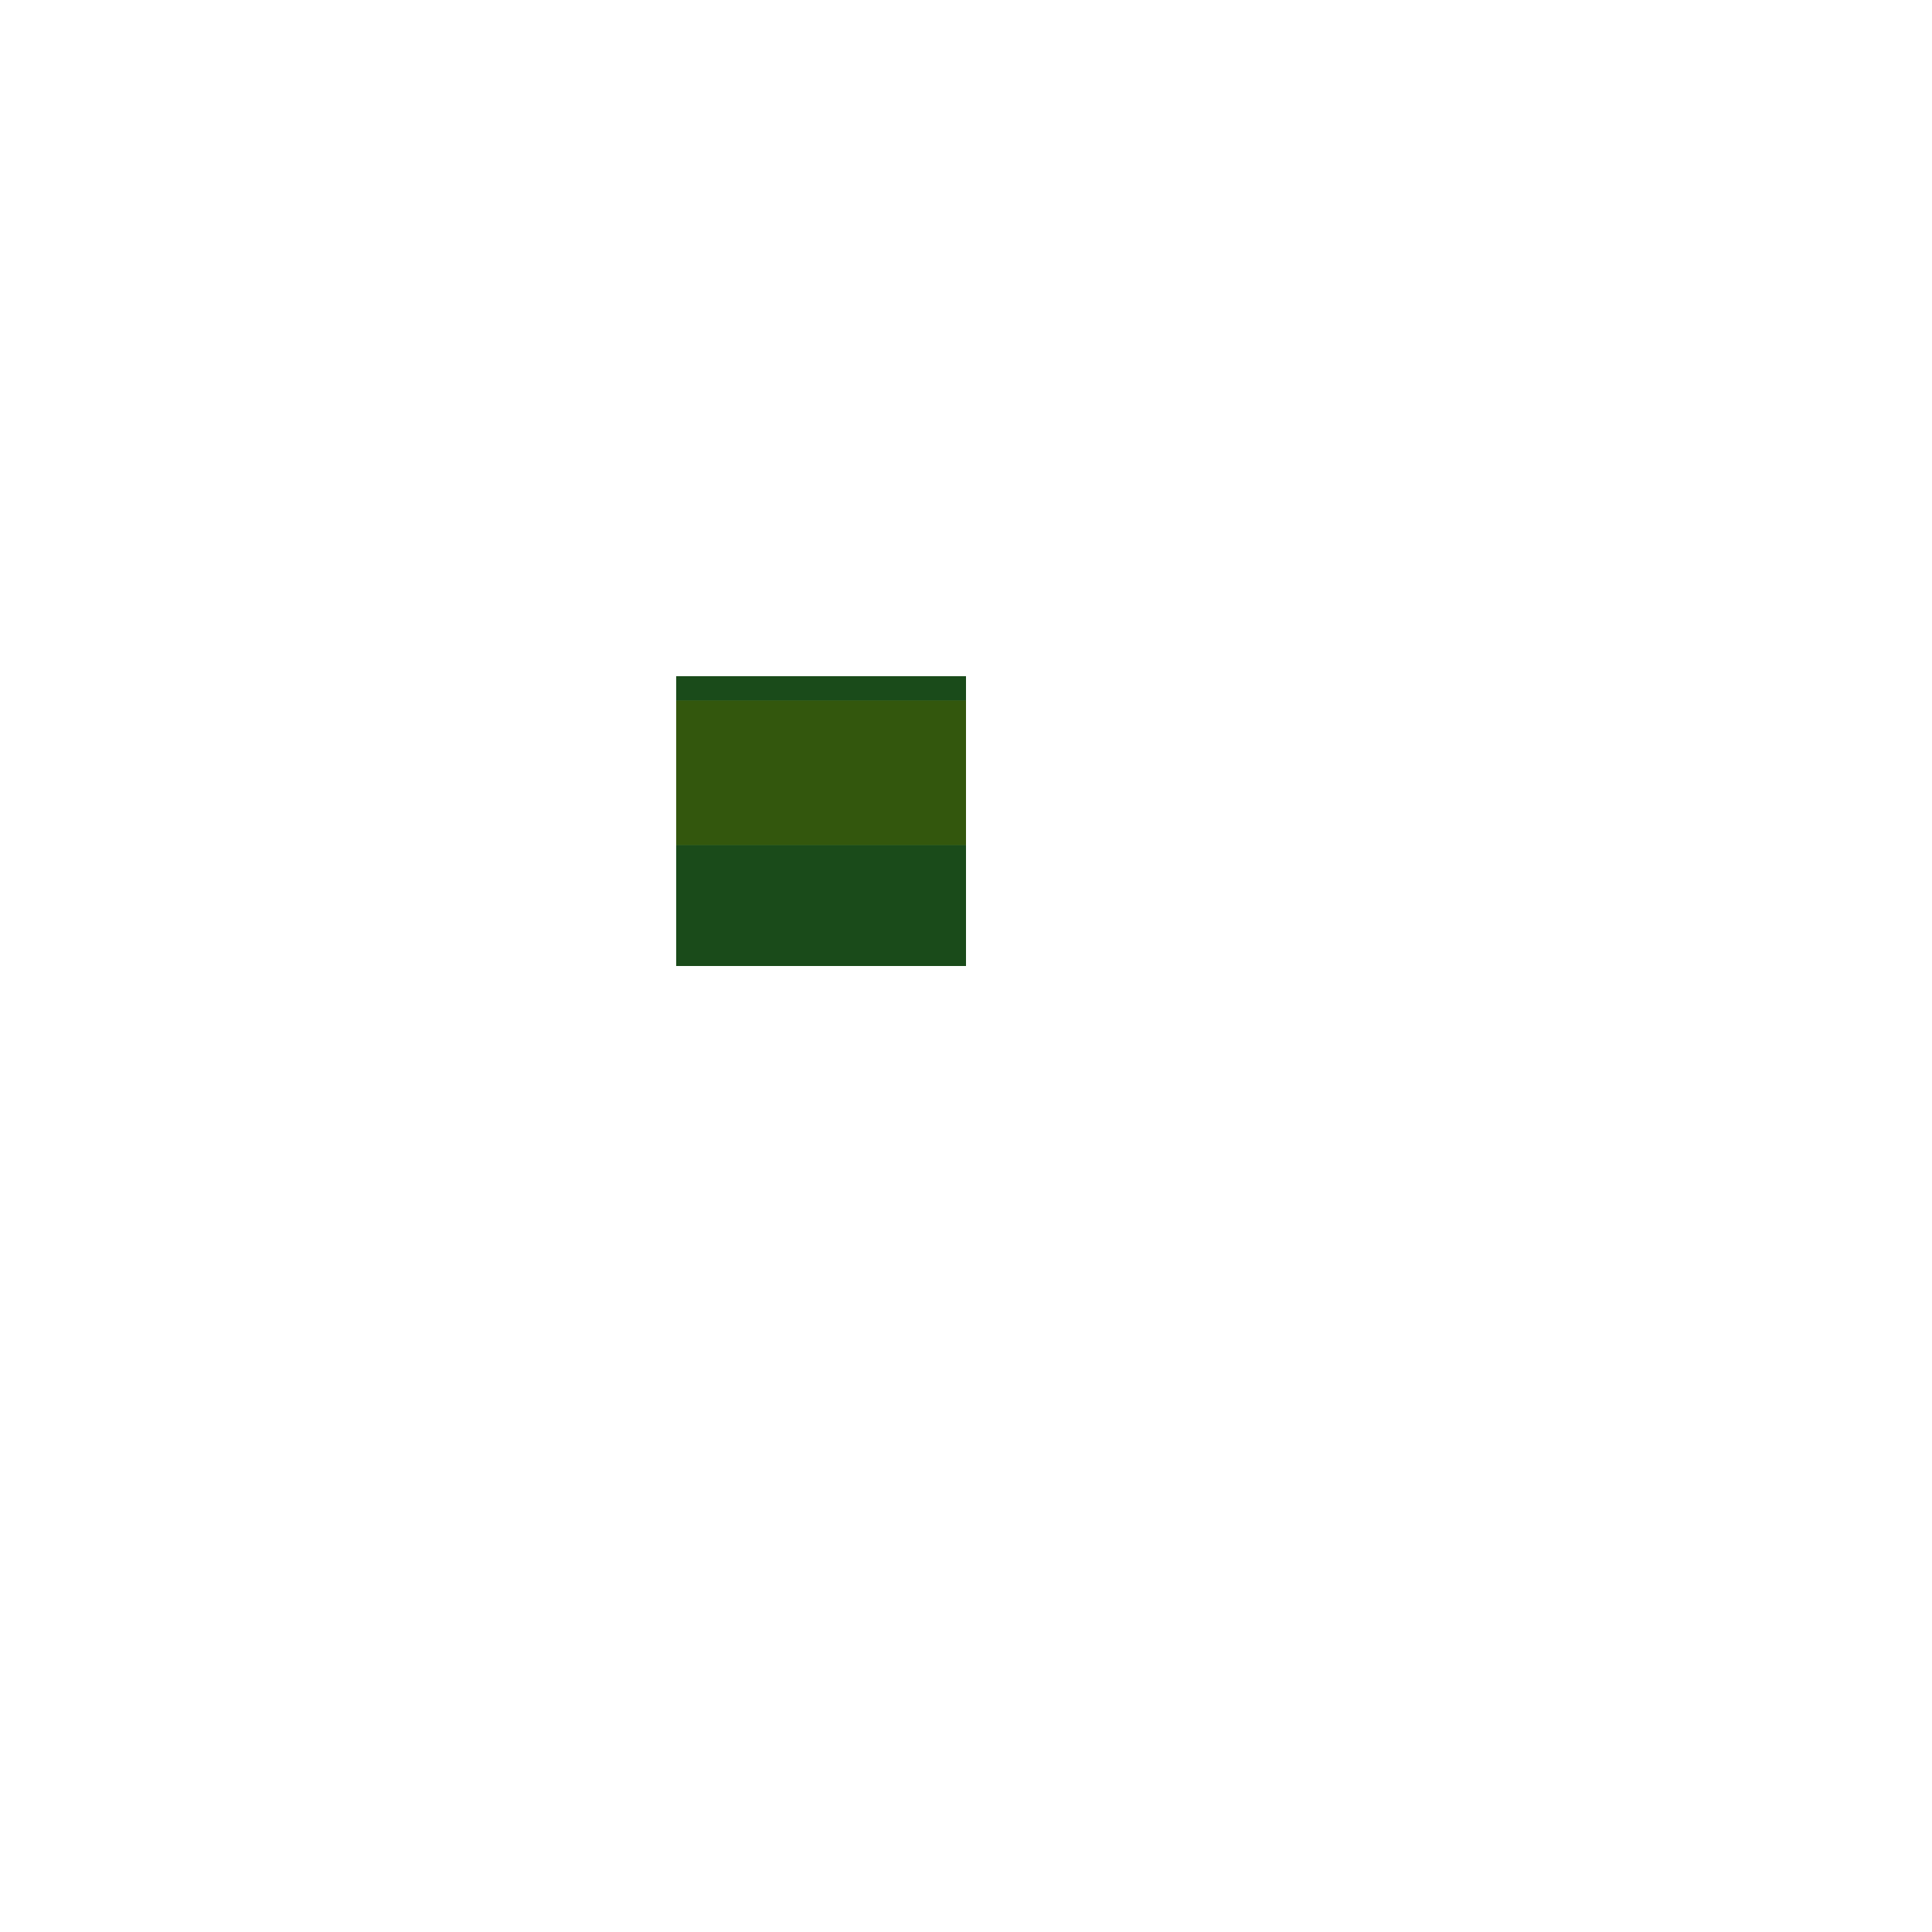 <svg version="1.1" xmlns="http://www.w3.org/2000/svg" xmlns:xlink="http://www.w3.org/1999/xlink" stroke-linecap="round" stroke-linejoin="round" stroke-width="0" fill-rule="evenodd" clip-rule="evenodd" id="rX_jYHju7ljs_bottom" viewBox="-10000 -10000 20000 20000" width="20mm" height="20mm"><defs><style>.rX_jYHju7ljs_fr4 {color: #666666;}
.rX_jYHju7ljs_cu {color: #cccccc;}
.rX_jYHju7ljs_cf {color: #cc9933;}
.rX_jYHju7ljs_sm {color: #004200; opacity: 0.749;}
.rX_jYHju7ljs_ss {color: #ffffff;}
.rX_jYHju7ljs_sp {color: #999999;}
.rX_jYHju7ljs_out {color: #000000;}</style><g id="DjxuV7cA9G2-_pad-10"><rect x="-2500" y="-750" width="5000" height="1500"/><circle cx="-2500" cy="0" r="750"/><circle cx="2500" cy="0" r="750"/></g><g id="DjxuV7cA9G2-_pad-11"><rect x="-1000" y="-4000" width="2000" height="8000"/><circle cx="0" cy="-4000" r="1000"/><circle cx="0" cy="4000" r="1000"/></g><g id="eLCHHqICASoM_pad-10"><rect x="-2500" y="-750" width="5000" height="1500"/><circle cx="-2500" cy="0" r="750"/><circle cx="2500" cy="0" r="750"/></g><g id="eLCHHqICASoM_pad-11"><rect x="-1000" y="-4000" width="2000" height="8000"/><circle cx="0" cy="-4000" r="1000"/><circle cx="0" cy="4000" r="1000"/></g><g id="rX_jYHju7ljs_bottom_copper"><use xlink:href="#DjxuV7cA9G2-_pad-10" x="2000" y="2000"/><use xlink:href="#DjxuV7cA9G2-_pad-11" x="-4000" y="-2000"/></g><g id="rX_jYHju7ljs_bottom_soldermask"><use xlink:href="#eLCHHqICASoM_pad-10" x="2000" y="2000"/><use xlink:href="#eLCHHqICASoM_pad-11" x="-4000" y="-2000"/></g><clipPath id="rX_jYHju7ljs_bottom_outline"><path d="M -10000 -10000 10000 -10000 10000 10000 -10000 10000 -10000 -10000" fill="none" stroke-width="50"/></clipPath><mask id="rX_jYHju7ljs_bottom_mech-mask"><g fill="#000" stroke="#000"><rect x="-10000" y="-10000" width="20000" height="20000" fill="#fff"/></g></mask><mask id="rX_jYHju7ljs_bottom_cf-mask"><g fill="#fff" stroke="#fff"><use xlink:href="#rX_jYHju7ljs_bottom_soldermask"/></g></mask><mask id="rX_jYHju7ljs_bottom_sm-mask"><g fill="#000" stroke="#000"><rect x="-10000" y="-10000" width="20000" height="20000" fill="#fff"/><use xlink:href="#rX_jYHju7ljs_bottom_soldermask"/></g></mask></defs><g transform="translate(0,0) scale(1,-1)"><g mask="url(#rX_jYHju7ljs_bottom_mech-mask)" clip-path="url(#rX_jYHju7ljs_bottom_outline)" transform="translate(0,0) scale(-1,1)"><rect x="-10000" y="-10000" width="20000" height="20000" fill="currentColor" class="rX_jYHju7ljs_fr4"/><use xlink:href="#rX_jYHju7ljs_bottom_copper" fill="currentColor" stroke="currentColor" class="rX_jYHju7ljs_cu"/><use xlink:href="#rX_jYHju7ljs_bottom_copper" fill="currentColor" stroke="currentColor" class="rX_jYHju7ljs_cf" mask="url(#rX_jYHju7ljs_bottom_cf-mask)"/><g mask="url(#rX_jYHju7ljs_bottom_sm-mask)"><rect x="-10000" y="-10000" width="20000" height="20000" fill="currentColor" class="rX_jYHju7ljs_sm"/></g></g></g></svg>